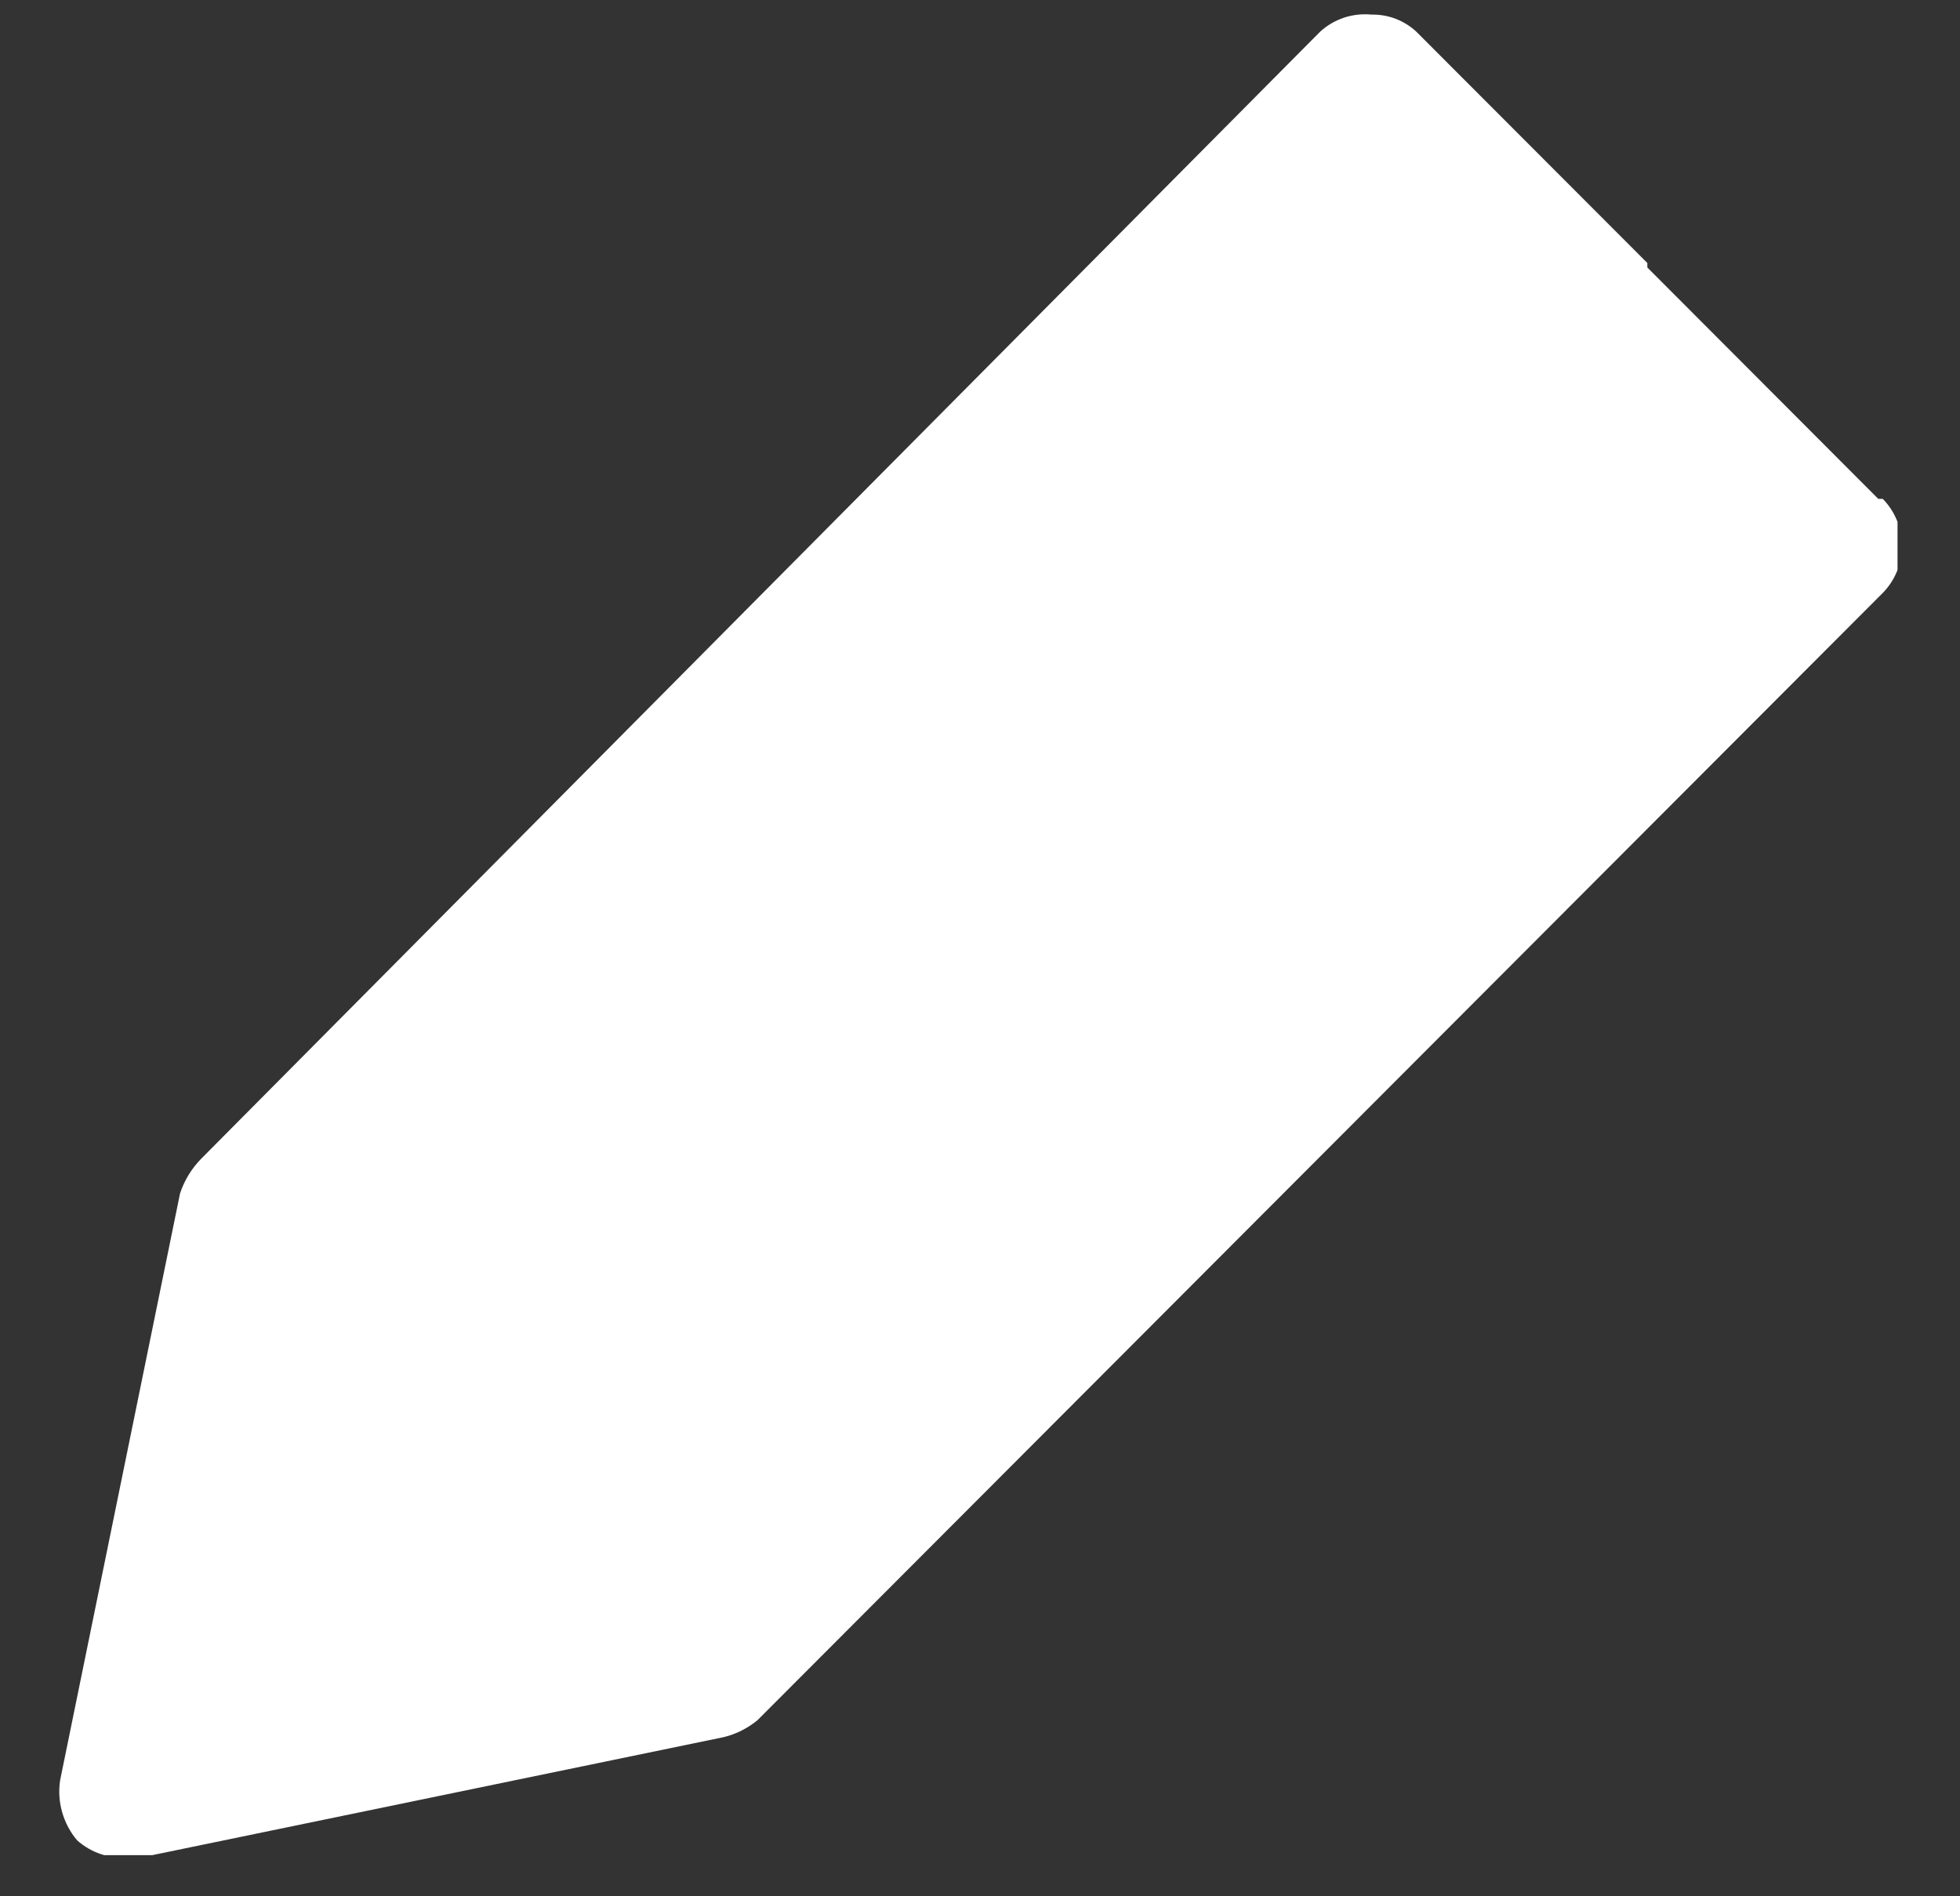 <svg width="31" height="30" viewBox="0 0 31 30" fill="none" xmlns="http://www.w3.org/2000/svg">
<rect x="0" y="0" width="31" height="30" fill="#333333" stroke="none"/>
<g clip-path="url(#clip0_1311_5147)">
<path fill-rule="evenodd" clip-rule="evenodd" d="M29.707 7.892L26.055 4.232V4.161L22.401 0.501C22.209 0.323 21.956 0.226 21.694 0.231C21.547 0.217 21.398 0.233 21.258 0.279C21.118 0.326 20.989 0.401 20.88 0.501L3.181 18.333C3.03 18.487 2.916 18.674 2.848 18.879L0.951 28.164C0.925 28.333 0.936 28.505 0.983 28.669C1.029 28.832 1.11 28.985 1.22 29.115C1.33 29.213 1.459 29.288 1.599 29.334C1.739 29.381 1.887 29.398 2.034 29.384H2.24L11.443 27.483C11.64 27.436 11.824 27.343 11.981 27.214L29.778 9.381C29.973 9.183 30.082 8.915 30.082 8.637C30.082 8.358 29.973 8.091 29.778 7.892H29.707Z" fill="white"/>
</g>
<defs>
<clipPath id="clip0_1311_5147">
<rect width="29.153" height="29.153" fill="white" transform="translate(0.859 0.196)"/>
</clipPath>
</defs>
</svg>
